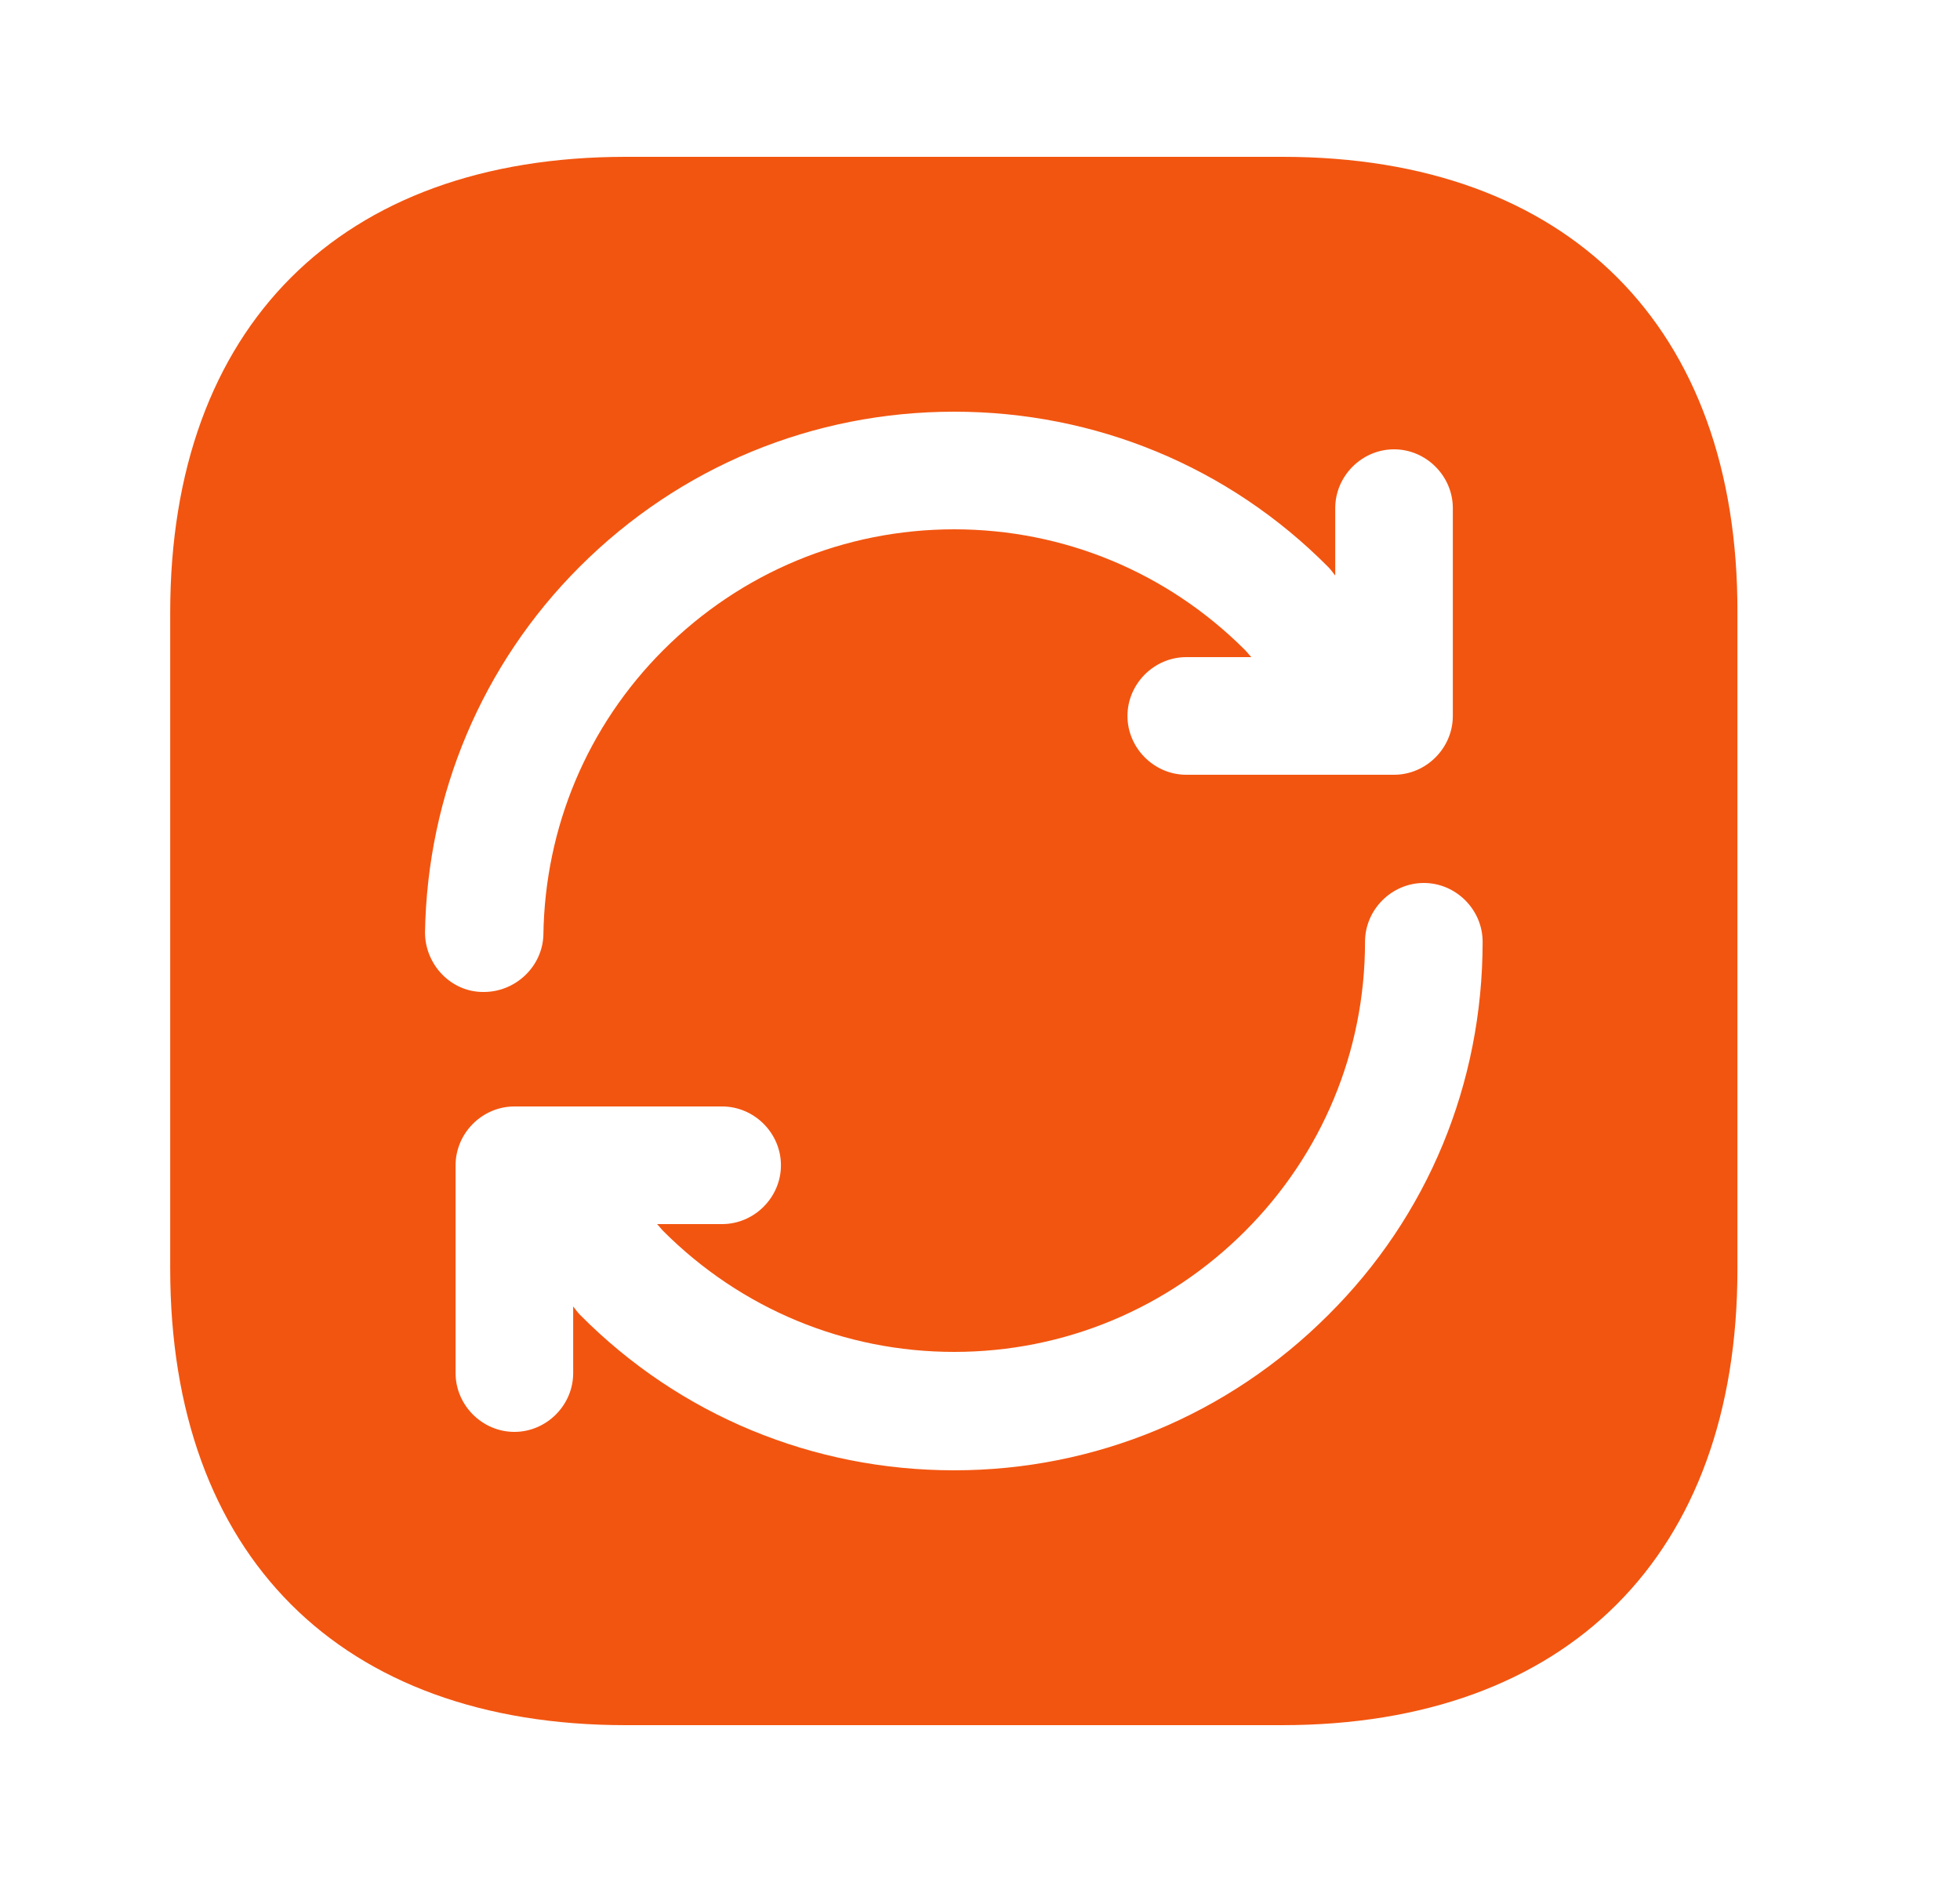 <svg width="25" height="24" viewBox="0 0 25 24" fill="none" xmlns="http://www.w3.org/2000/svg">
<g clip-path="url(#clip0_546_3869)">
<path d="M22.161 7.81V16.19C22.161 19.83 19.991 22 16.351 22H7.981C4.341 22 2.171 19.83 2.171 16.18V7.81C2.171 4.17 4.341 2 7.981 2H16.361C20.001 2 22.171 4.17 22.161 7.81ZM6.161 12.65H6.171C6.581 12.65 6.921 12.32 6.931 11.92C6.951 10.55 7.491 9.26 8.461 8.29C9.451 7.3 10.771 6.75 12.171 6.75C13.571 6.75 14.891 7.3 15.881 8.29C15.911 8.32 15.931 8.35 15.961 8.38H15.131C14.721 8.38 14.381 8.72 14.381 9.13C14.381 9.54 14.721 9.88 15.131 9.88H17.781C18.191 9.88 18.531 9.54 18.531 9.13V6.48C18.531 6.07 18.191 5.73 17.781 5.73C17.371 5.73 17.031 6.07 17.031 6.48V7.34C17.001 7.3 16.971 7.26 16.941 7.23C15.671 5.95 13.971 5.25 12.171 5.25C10.371 5.25 8.671 5.95 7.391 7.23C6.151 8.47 5.451 10.13 5.421 11.89C5.421 12.3 5.751 12.65 6.161 12.65ZM18.911 12.01C18.911 11.6 18.571 11.26 18.161 11.26C17.751 11.26 17.411 11.6 17.411 12.01C17.411 13.41 16.861 14.72 15.881 15.7C14.891 16.69 13.571 17.24 12.171 17.24C10.771 17.24 9.451 16.69 8.461 15.7C8.431 15.67 8.411 15.64 8.381 15.61H9.211C9.621 15.61 9.961 15.27 9.961 14.86C9.961 14.45 9.621 14.11 9.211 14.11H6.561C6.151 14.11 5.811 14.45 5.811 14.86V17.51C5.811 17.92 6.151 18.26 6.561 18.26C6.971 18.26 7.311 17.92 7.311 17.51V16.66C7.341 16.7 7.371 16.74 7.401 16.77C8.671 18.05 10.371 18.75 12.171 18.75C13.971 18.75 15.671 18.04 16.941 16.77C18.211 15.51 18.911 13.82 18.911 12.01Z" fill="#F25510"/>
</g>
<defs>
<clipPath id="clip0_546_3869">
<rect width="24" height="24" fill="white" transform="translate(0.171)"/>
</clipPath>
</defs>
</svg>
